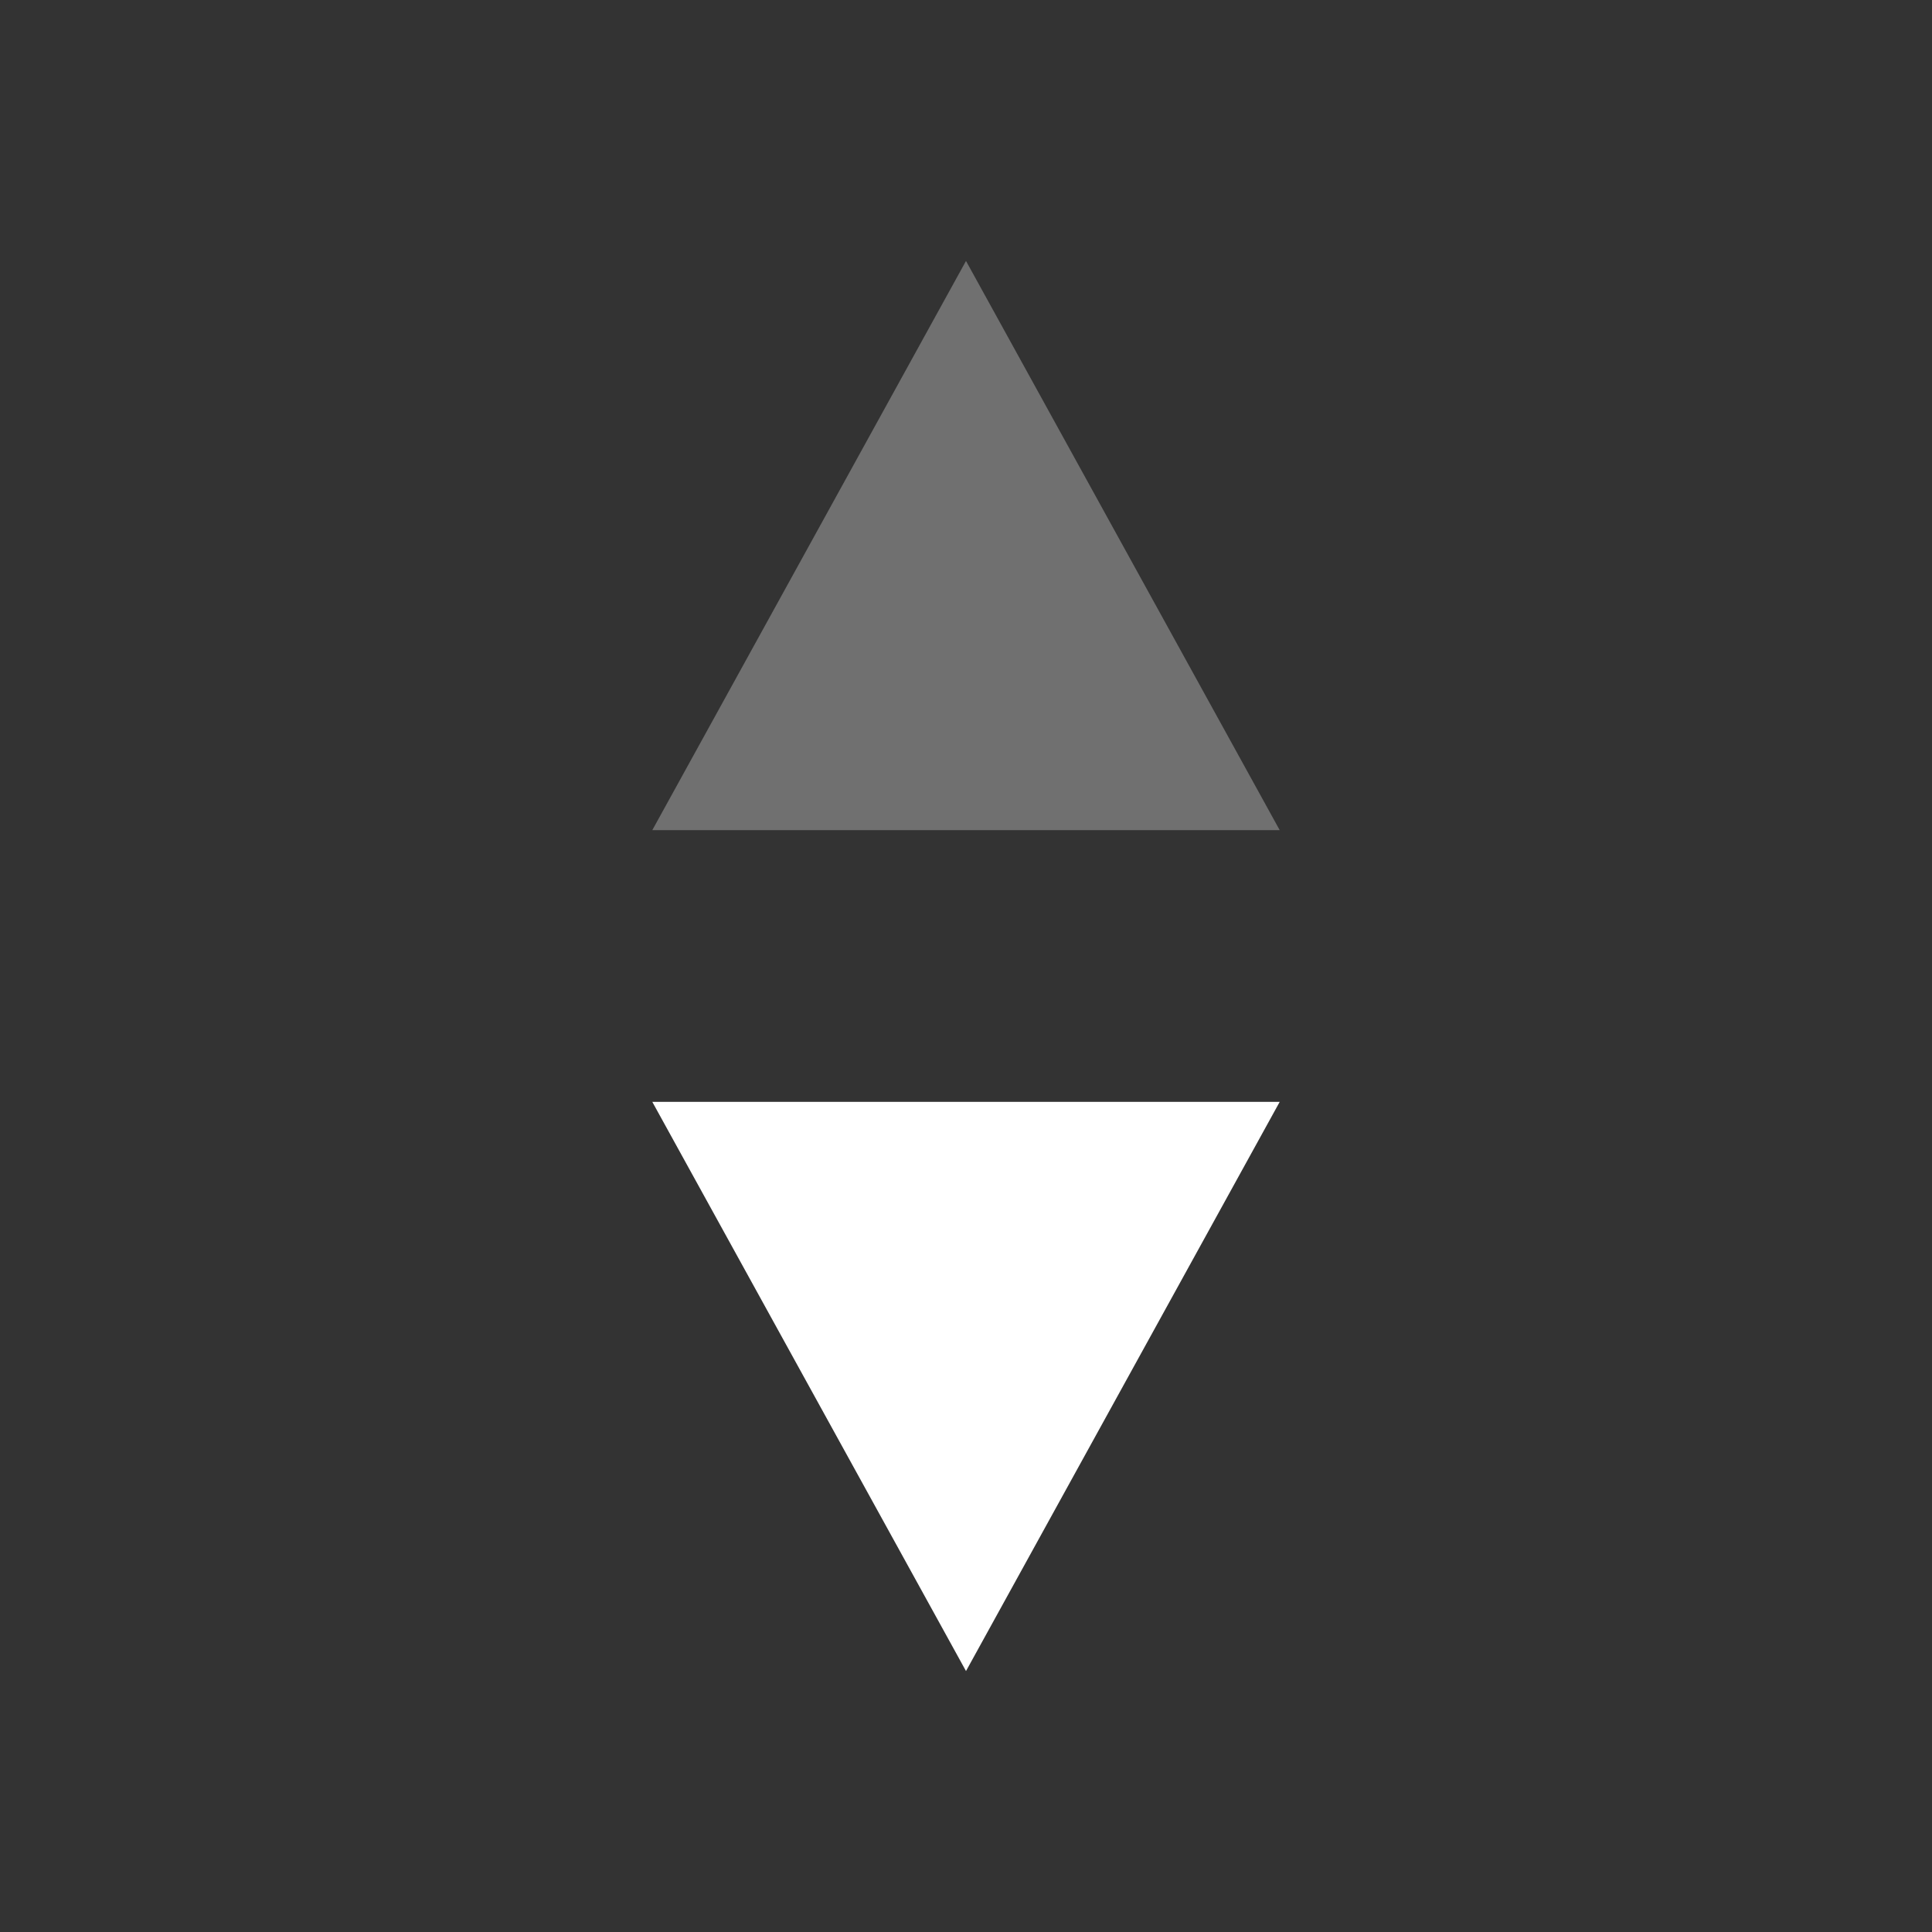 <svg width="16" height="16" viewBox="0 0 16 16" fill="none" xmlns="http://www.w3.org/2000/svg">
<rect x="0" y="0" width="16" height="16" fill="#333333" stroke="none"/>
<path fill-rule="evenodd" clip-rule="evenodd" d="M5.402 9.125L8 13.839L10.598 9.125L5.402 9.125Z" fill="white"/>
<path d="M10.598 6.875L8 2.161L5.402 6.875H10.598Z" fill="white" fill-opacity="0.3"/>
</svg>
